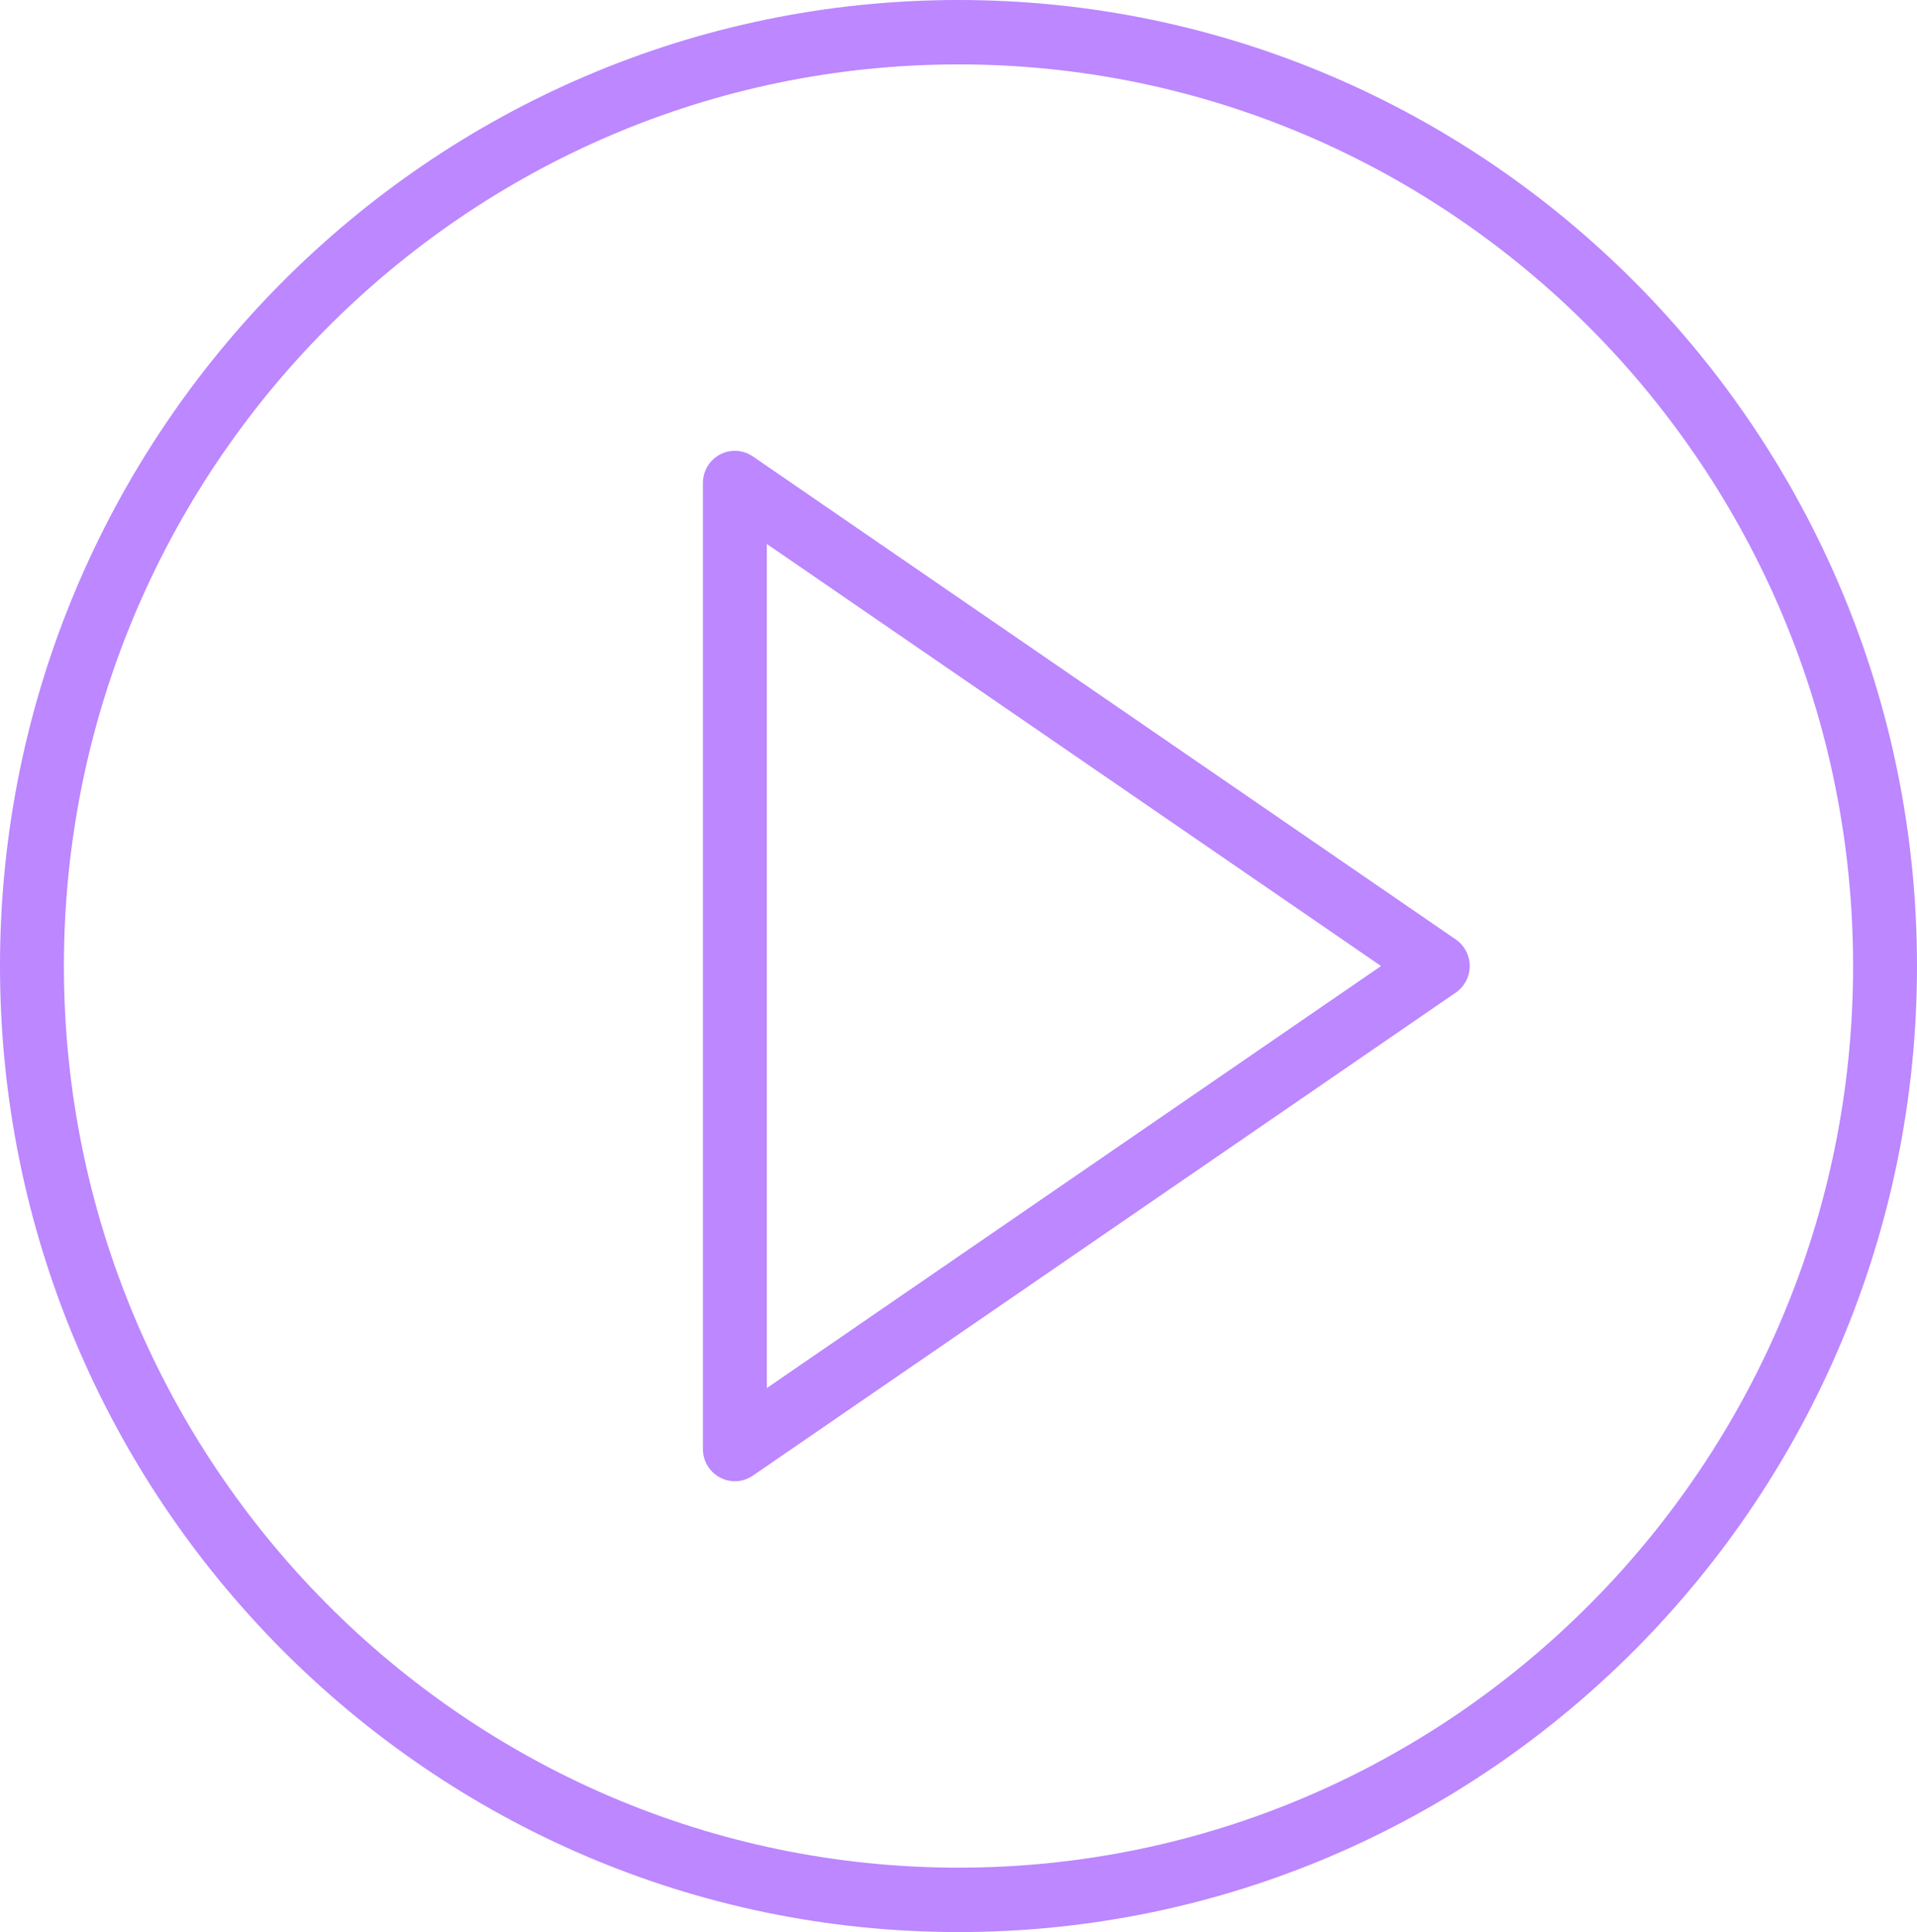 <svg width="131" height="132" viewBox="0 0 131 132" fill="none" xmlns="http://www.w3.org/2000/svg">
<path d="M99.48 64.183L51.447 31.183C50.776 30.725 49.912 30.674 49.196 31.055C48.482 31.436 48.034 32.184 48.034 33V99C48.034 99.816 48.482 100.564 49.198 100.945C49.517 101.116 49.868 101.2 50.218 101.2C50.648 101.2 51.078 101.07 51.447 100.817L99.48 67.817C100.076 67.408 100.434 66.728 100.434 66C100.434 65.272 100.076 64.592 99.48 64.183ZM52.401 94.835V37.164L94.375 66L52.401 94.835Z" fill="#BC87FF"/>
<path d="M65.5 0C29.383 0 0 29.608 0 66C0 102.392 29.383 132 65.5 132C101.617 132 131 102.392 131 66C131 29.608 101.617 0 65.5 0ZM65.5 127.6C31.791 127.6 4.367 99.966 4.367 66C4.367 32.034 31.791 4.4 65.5 4.4C99.209 4.4 126.633 32.034 126.633 66C126.633 99.966 99.209 127.6 65.5 127.6Z" fill="#BC87FF"/>
</svg>
